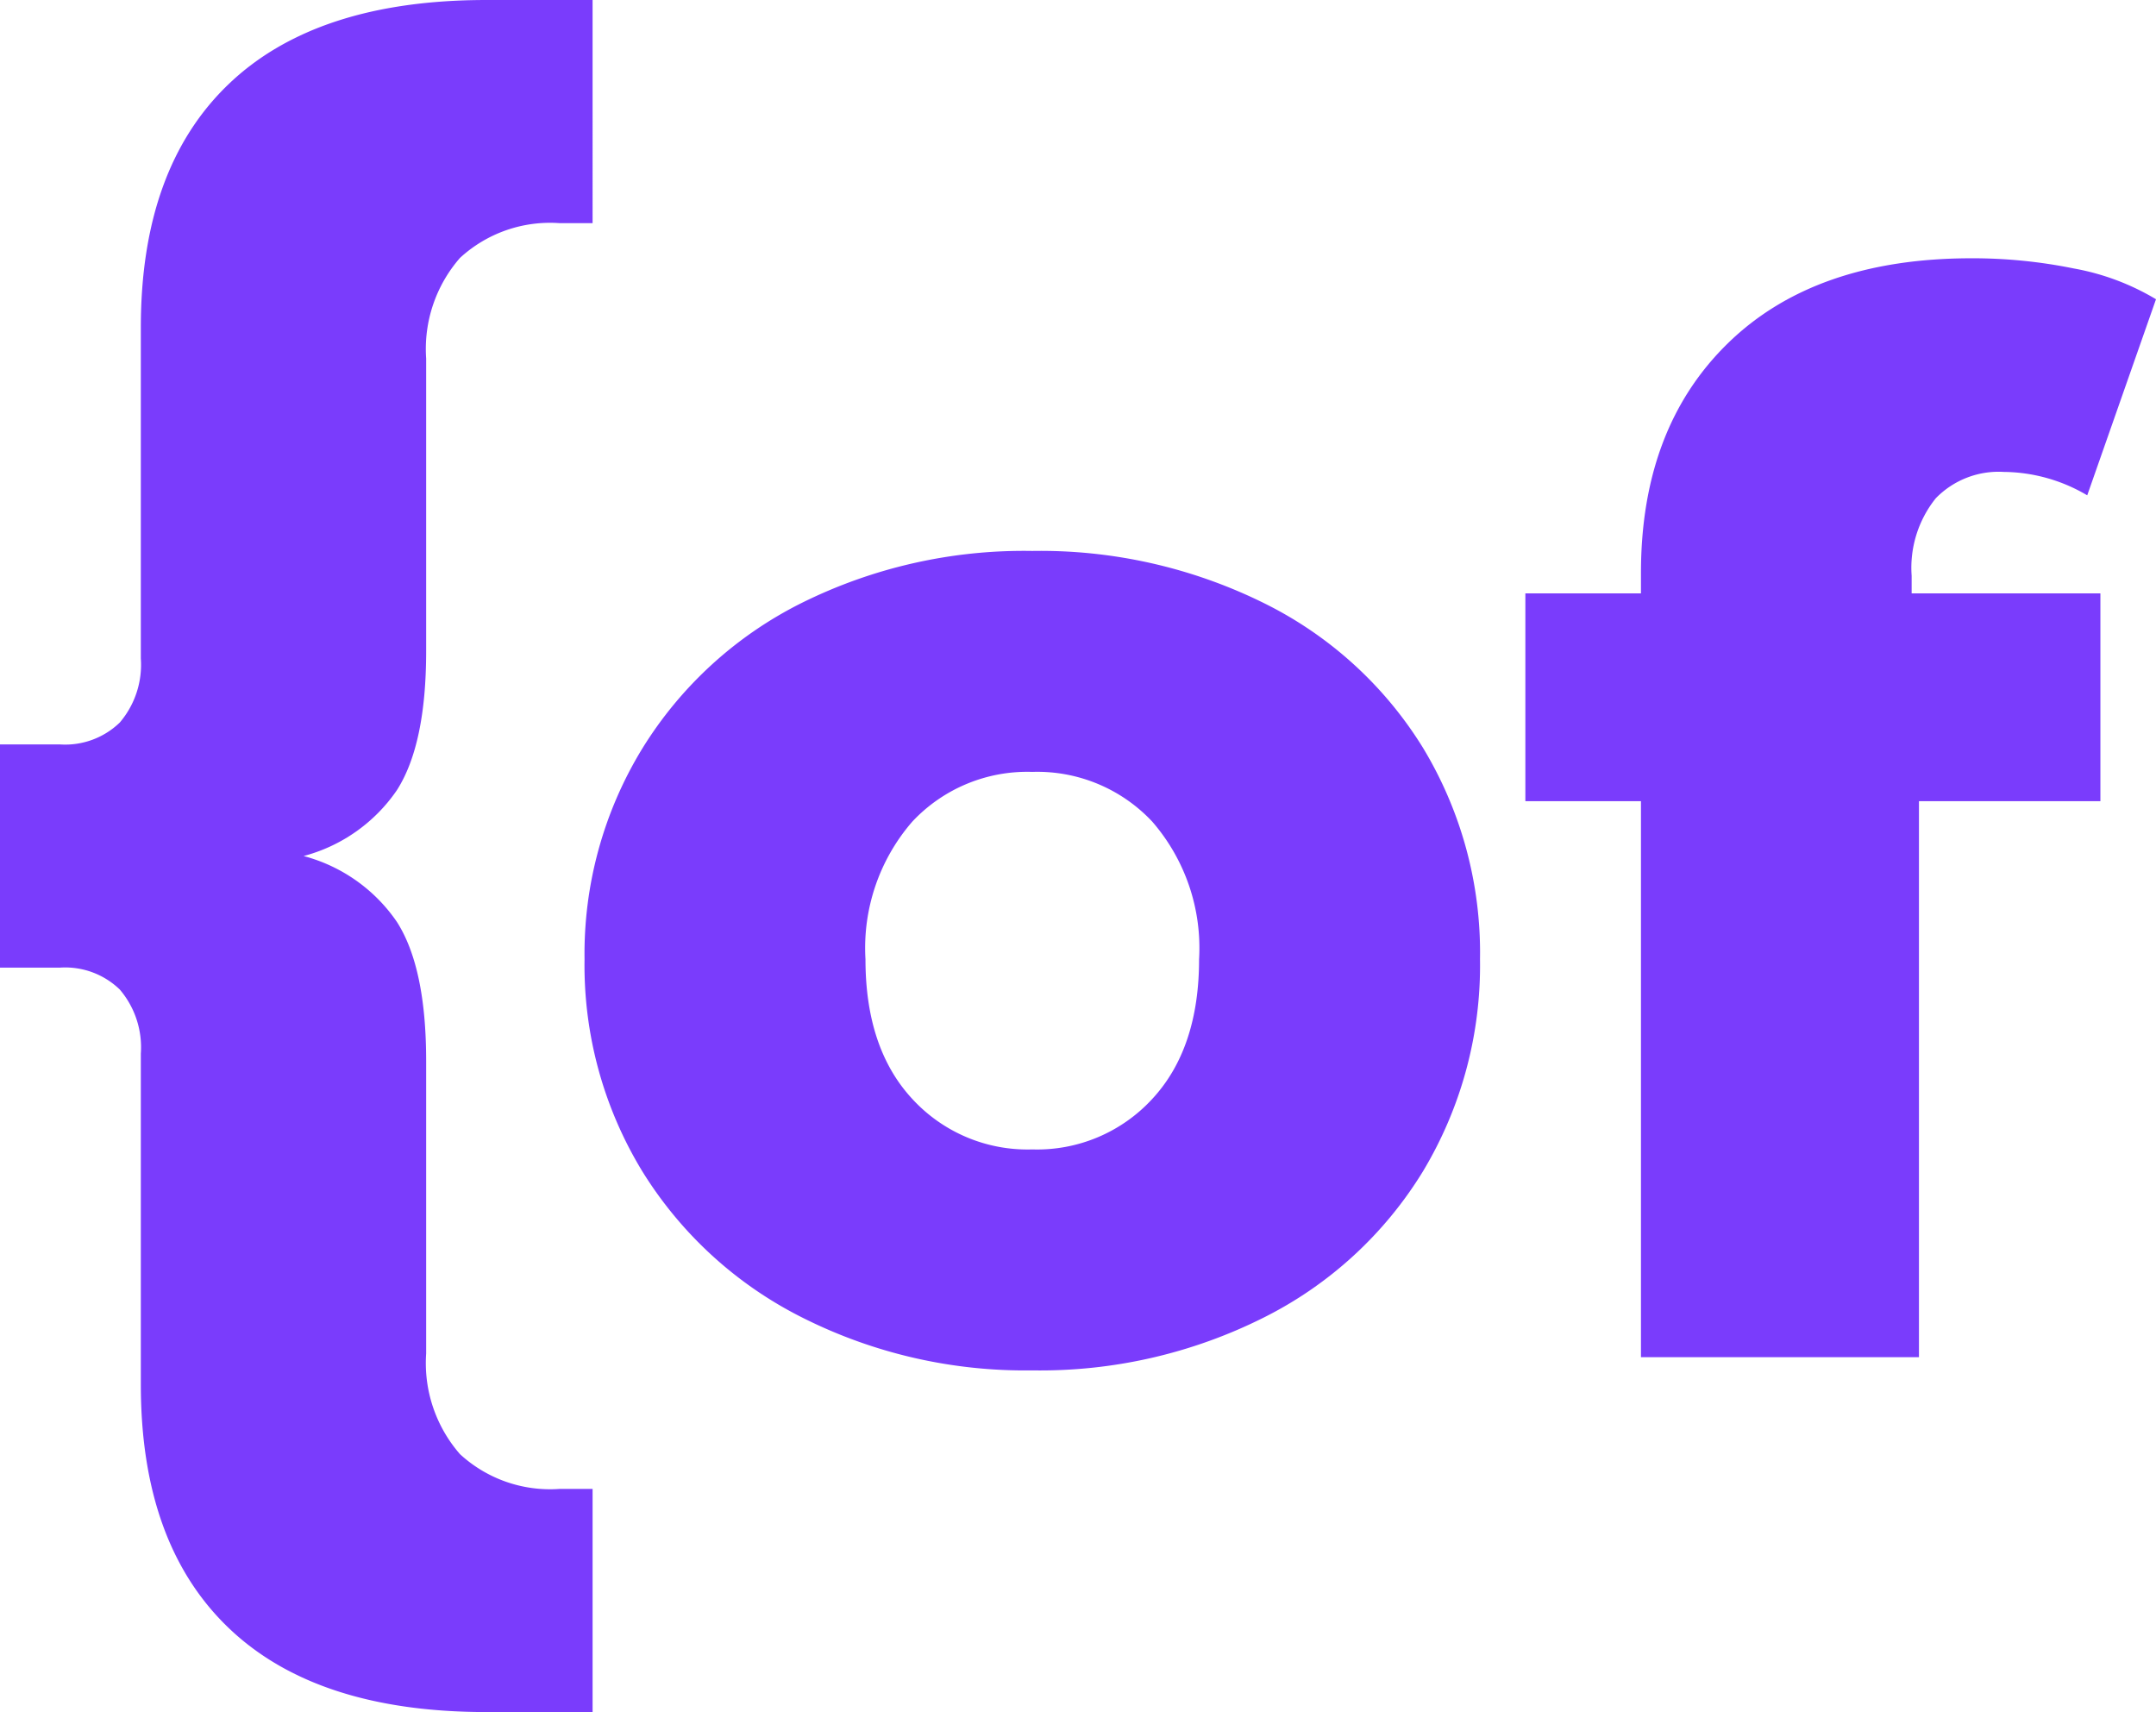 <svg xmlns="http://www.w3.org/2000/svg" width="117.88" height="93.6" viewBox="0 0 117.88 93.6">
  <g id="Group_19" data-name="Group 19" transform="translate(-381.2 -74.8)">
    <path id="Path_49" data-name="Path 49" d="M26.64.72A27.057,27.057,0,0,1,14.08-2.16a21.737,21.737,0,0,1-8.76-8,21.635,21.635,0,0,1-3.16-11.6A21.489,21.489,0,0,1,5.32-33.28a21.519,21.519,0,0,1,8.72-7.96,27.3,27.3,0,0,1,12.6-2.84,27.549,27.549,0,0,1,12.64,2.84A21.275,21.275,0,0,1,48-33.32a21.639,21.639,0,0,1,3.12,11.56A21.845,21.845,0,0,1,48-10.16a21.457,21.457,0,0,1-8.72,8A27.233,27.233,0,0,1,26.64.72Zm0-12.08a8.549,8.549,0,0,0,6.56-2.76q2.56-2.76,2.56-7.64a10.536,10.536,0,0,0-2.56-7.52A8.609,8.609,0,0,0,26.64-32a8.609,8.609,0,0,0-6.56,2.72,10.536,10.536,0,0,0-2.56,7.52q0,4.88,2.56,7.64A8.549,8.549,0,0,0,26.64-11.36Zm48.08-30.4H85.04V-30.4H75.12V0H59.92V-30.4H53.6V-41.76h6.32v-1.12q0-7.92,4.76-12.56T78-60.08a27.7,27.7,0,0,1,5.6.56,13.325,13.325,0,0,1,4.48,1.68L84.32-47.12a9.094,9.094,0,0,0-4.56-1.28,4.792,4.792,0,0,0-3.72,1.44,6.074,6.074,0,0,0-1.32,4.24Z" transform="translate(411 149)" fill="#7a3cfc"/>
    <path id="Path_50" data-name="Path 50" d="M28.5-38.6q0,5.1-1.6,7.6a8.952,8.952,0,0,1-5.1,3.6,8.952,8.952,0,0,1,5.1,3.6q1.6,2.5,1.6,7.6v16a7.569,7.569,0,0,0,1.85,5.5A7.273,7.273,0,0,0,35.8,7.2h1.8V19.4H31.8q-9.3,0-14.1-4.6T12.9,1.5V-16.6a4.868,4.868,0,0,0-1.15-3.5A4.289,4.289,0,0,0,8.5-21.3H5.2V-33.5H8.5a4.289,4.289,0,0,0,3.25-1.2,4.868,4.868,0,0,0,1.15-3.5V-56.3q0-8.7,4.8-13.3t14.1-4.6h5.8V-62H35.8a7.273,7.273,0,0,0-5.45,1.9,7.569,7.569,0,0,0-1.85,5.5Z" transform="translate(376 149)" fill="#7a3cfc"/>
  </g>
</svg>
